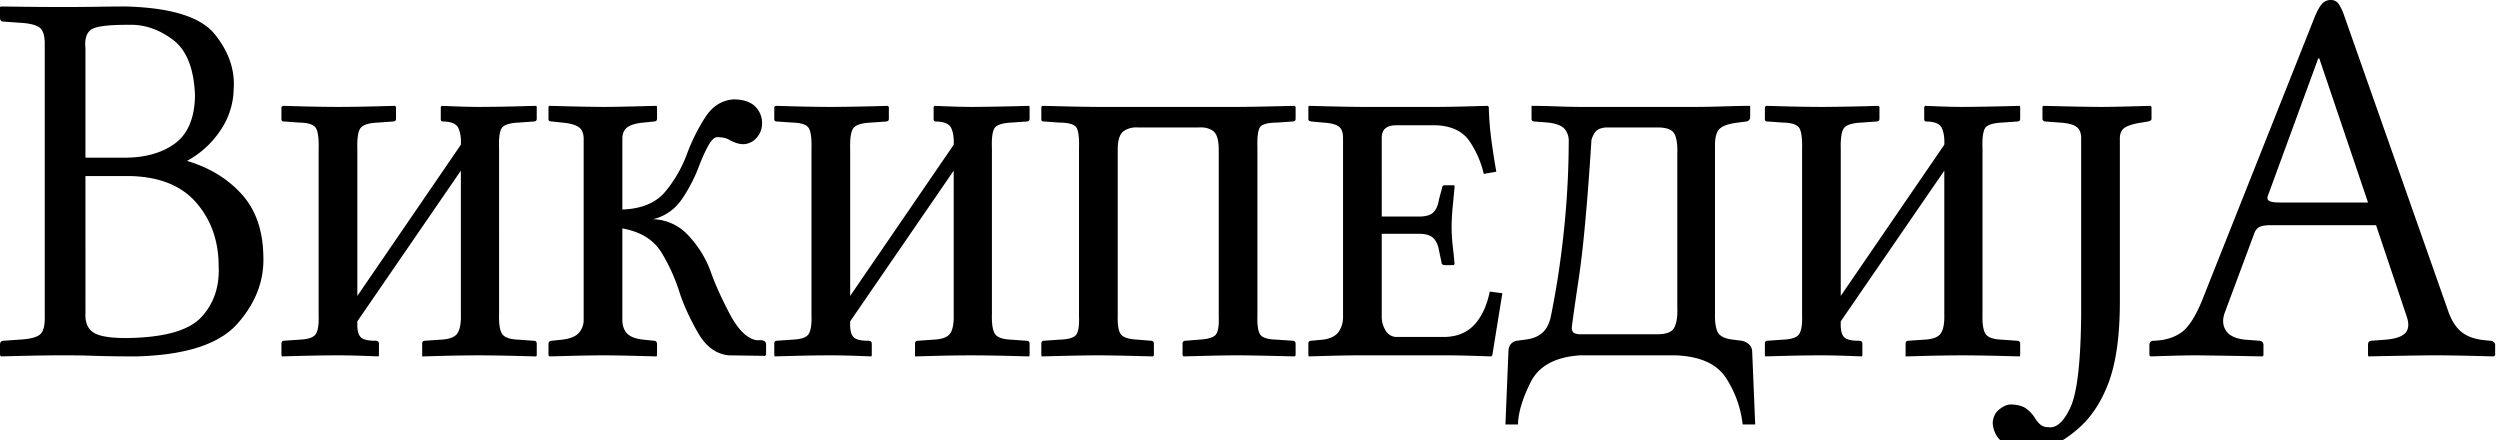 <svg xmlns="http://www.w3.org/2000/svg" width="125" height="22" viewBox="0 0 125 22"><path d="M4.272 2.403c-.045-.438.046-.743.273-.914.228-.172.866-.254 1.913-.247.753-.025 1.478.22 2.174.736.696.515 1.069 1.449 1.118 2.801-.02 1.134-.363 1.938-1.027 2.413-.664.476-1.528.706-2.591.692h-1.86zm0 6.4H6.51c1.47.035 2.575.483 3.313 1.342.74.86 1.109 1.915 1.11 3.166.047 1.012-.237 1.857-.855 2.535-.618.677-1.858 1.03-3.72 1.056-.856.004-1.423-.092-1.702-.287-.278-.195-.406-.513-.383-.955zM0 17.252v.513l.05.054 1.125-.027c.695-.016 1.384-.025 2.067-.027.625.002 1.12.011 1.486.027a61.54 61.54 0 002.107.027c2.452-.064 4.132-.61 5.042-1.64.91-1.03 1.34-2.157 1.29-3.382-.022-1.29-.385-2.321-1.09-3.095-.703-.773-1.613-1.326-2.729-1.657a4.637 4.637 0 001.65-1.492 3.79 3.79 0 00.687-2.099c.067-.963-.25-1.878-.948-2.744C10.037.846 8.552.383 6.282.324a89.53 89.53 0 00-1.407.014c-.5.008-1.045.012-1.633.013-.683 0-1.372-.005-2.067-.013L.05.324 0 .351v.54c0 .055.013.1.041.135.028.035.073.053.135.054l.754.054c.527.025.88.11 1.059.253.178.144.26.437.248.881V15.85c.011.456-.075.753-.258.891s-.533.22-1.049.243l-.754.054c-.121.004-.18.076-.176.216zM16.887 5.346a77.57 77.57 0 01-1.775-.027l-.964-.027-.076.054v.621c0 .077.05.113.151.108l.754.054c.436.009.708.1.817.274.109.173.155.541.138 1.103v8.235c.017.462-.03.78-.138.955-.11.175-.381.27-.817.287l-.779.054c-.08.004-.121.05-.126.135v.594l.026.054.989-.027a81.52 81.52 0 011.8-.027c.436.002.876.012 1.32.027l.715.027.025-.054V17.2c0-.108-.05-.162-.15-.162-.413.004-.675-.065-.786-.206-.11-.14-.159-.378-.144-.712v-.054l5.176-7.533v7.155c.014.464-.045.792-.175.982-.131.191-.416.296-.855.314l-.779.054c-.08.004-.121.05-.125.135v.648l.992-.027c.614-.016 1.22-.025 1.822-.027.615.002 1.238.012 1.869.027l1.02.027.026-.054V17.2c0-.108-.05-.162-.15-.162l-.755-.054c-.436-.015-.713-.113-.829-.293-.116-.181-.166-.515-.15-1.003V7.452c-.02-.534.024-.883.131-1.046.107-.163.39-.255.848-.277l.754-.054c.1-.004.15-.05.15-.135v-.594l-.024-.054-1.021.027c-.63.016-1.254.025-1.87.027a35.109 35.109 0 01-1.18-.027l-.653-.027-.05.054v.621c.003.077.045.113.125.108.41.008.664.12.76.338.096.217.136.491.12.823l-5.177 7.56V7.479c-.017-.547.035-.904.157-1.07.121-.166.412-.26.873-.28l.754-.054c.1-.004.15-.05.15-.135v-.594l-.05-.054-1.017.027c-.628.016-1.244.025-1.847.027zm14.231 6.075c.912.164 1.563.565 1.954 1.202.39.636.702 1.334.936 2.092.209.61.507 1.253.895 1.93.388.678.894 1.051 1.517 1.121l1.835.027.05-.054v-.513c-.005-.092-.039-.151-.1-.179a.383.383 0 00-.176-.037h-.202c-.48-.081-.933-.533-1.363-1.357-.429-.823-.745-1.532-.948-2.126a5.272 5.272 0 00-1.122-1.779 2.463 2.463 0 00-1.743-.786c.633-.157 1.132-.518 1.498-1.083a7.95 7.95 0 00.839-1.67c.128-.329.267-.631.418-.909.15-.277.295-.424.436-.442.103 0 .206.007.308.024a.892.892 0 01.27.084c.092.057.204.111.336.162.133.05.264.078.393.081a.918.918 0 00.675-.31 1.07 1.07 0 00.28-.716 1.152 1.152 0 00-.346-.86c-.231-.228-.585-.347-1.061-.355-.594.037-1.071.335-1.433.894a9.434 9.434 0 00-.904 1.806 6.423 6.423 0 01-1.084 1.9c-.47.571-1.189.874-2.158.908v-3.51c-.005-.266.074-.463.236-.59.161-.128.435-.21.82-.247l.527-.054c.1-.004.151-.05.151-.135v-.594l-.025-.054-1.052.027c-.635.016-1.156.025-1.562.027a89.157 89.157 0 01-1.674-.027l-1.09-.027-.025.054v.621c.001.04.018.068.05.084a.274.274 0 00.126.024l.503.054c.385.033.663.109.832.226.17.118.252.321.248.611v8.991a.967.967 0 01-.23.675c-.159.188-.443.305-.85.351l-.503.054a.19.19 0 00-.126.04c-.032.027-.049.068-.05.122v.567l.05.054 1.068-.027a86.022 86.022 0 011.596-.027c.453.002.998.011 1.637.027l1.052.027.025-.054v-.567c-.002-.054-.017-.095-.047-.122a.15.15 0 00-.104-.04l-.527-.054c-.396-.041-.673-.148-.83-.32-.157-.173-.232-.408-.226-.706zm10.411-6.075a77.57 77.57 0 01-1.775-.027l-.964-.027-.076.054v.621c0 .077.05.113.151.108l.754.054c.436.009.708.1.817.274.109.173.155.541.138 1.103v8.235c.017.462-.03.78-.138.955-.11.175-.381.27-.817.287l-.779.054c-.08.004-.121.05-.126.135v.594l.026.054.99-.027a81.52 81.52 0 011.799-.027c.437.002.876.012 1.32.027l.715.027.025-.054V17.2c0-.108-.05-.162-.15-.162-.413.004-.675-.065-.786-.206-.11-.14-.159-.378-.144-.712v-.054l5.176-7.533v7.155c.014.464-.045.792-.175.982-.131.191-.416.296-.855.314l-.779.054c-.08.004-.121.05-.125.135v.648l.992-.027a80.17 80.17 0 011.822-.027c.615.002 1.238.012 1.869.027l1.02.027.026-.054V17.2c0-.108-.05-.162-.15-.162l-.755-.054c-.436-.015-.713-.113-.829-.293-.116-.181-.166-.515-.15-1.003V7.452c-.02-.534.024-.883.131-1.046.107-.163.39-.255.848-.277l.754-.054c.1-.004.15-.05.151-.135v-.594l-.025-.054a120.33 120.33 0 01-2.89.054 35.109 35.109 0 01-1.181-.027l-.653-.027-.05.054v.621c.003.077.045.113.125.108.41.009.664.12.76.338.096.217.136.491.12.823l-5.177 7.56V7.48c-.017-.547.036-.904.157-1.07.121-.166.413-.259.873-.28l.754-.054c.1-.004.15-.05.15-.135v-.594l-.05-.054a120.435 120.435 0 01-2.864.054zM53.95 7.398v8.397c.02.46-.024.769-.131.928-.107.16-.39.246-.848.26l-.78.054c-.079.004-.12.05-.125.135v.594l.025.054 1.112-.027a93.372 93.372 0 011.678-.027c.445.002 1 .011 1.664.027l1.1.027.05-.054v-.567c0-.108-.05-.162-.15-.162l-.654-.054c-.416-.02-.69-.1-.823-.24-.133-.139-.194-.455-.182-.948v-8.37c.01-.457.115-.75.314-.88s.43-.188.69-.173h3.067c.26-.017.487.037.678.162.192.125.292.422.302.891v8.37c.019.458-.025.764-.132.918-.107.154-.39.244-.848.27l-.679.054c-.1.004-.15.05-.15.135v.594l.05.054 1.049-.027a83.475 83.475 0 011.614-.027c.462.002 1.04.011 1.737.027l1.153.027.05-.054v-.567c0-.108-.05-.162-.15-.162l-.78-.054c-.425-.01-.698-.085-.82-.23-.12-.143-.174-.463-.16-.958V7.371c-.017-.544.03-.886.142-1.026.111-.14.391-.211.839-.216l.779-.054c.1-.004.15-.05.15-.135v-.594l-.05-.054-1.162.027c-.702.016-1.277.025-1.728.027h-6.935a92.41 92.41 0 01-1.678-.027l-1.112-.027-.05.054v.621c0 .077.05.113.15.108l.755.054c.436.004.713.077.83.22.115.142.166.492.15 1.05zm18.378 10.368c.423.002.89.011 1.401.027l.836.027.05-.054.503-3.105-.629-.081c-.147.709-.405 1.262-.775 1.66-.37.399-.874.601-1.511.608h-2.388a.637.637 0 01-.534-.32 1.317 1.317 0 01-.194-.706v-4.131h1.884c.32.001.553.073.698.216.144.143.238.35.282.621l.126.594c-.004.086.054.13.176.135h.427l.05-.054c-.028-.307-.06-.61-.094-.911a9.081 9.081 0 01-.056-.952c.003-.33.022-.67.056-1.02.035-.35.066-.675.094-.978a.16.16 0 00-.006-.06c-.005-.014-.02-.02-.044-.02h-.427c-.1.003-.15.049-.15.134l-.152.567c-.04.272-.128.484-.263.635-.136.15-.374.227-.717.229h-1.884V6.912c0-.228.062-.393.185-.496.123-.103.304-.154.543-.152h2.01c.786.039 1.346.319 1.681.84a4.88 4.88 0 01.682 1.59l.628-.108a37.738 37.738 0 01-.245-1.57 15.65 15.65 0 01-.132-1.67l-.05-.054-.986.027c-.6.016-1.117.025-1.552.027h-3.694c-.443-.002-.99-.011-1.64-.027l-1.074-.027-.025.054v.621c-.003.015.003.033.019.054.015.021.06.04.132.054l.578.054c.35.018.605.077.766.179.161.102.24.303.239.604v8.91c.007.28-.064.53-.21.753-.148.222-.413.358-.795.408l-.578.054c-.062.002-.102.018-.123.047a.139.139 0 00-.028.088v.594l.025.054.961-.027a70.799 70.799 0 011.527-.027zm6.26-1.377c.019-.204.138-1.045.358-2.521.22-1.477.427-3.741.622-6.794-.008-.076.039-.207.138-.391.1-.185.296-.288.59-.31h2.564c.448-.004.732.097.85.303.12.206.171.536.155.992v7.722c.016.445-.035.777-.154.996-.119.218-.403.328-.851.327h-3.795a.775.775 0 01-.333-.05c-.092-.04-.14-.13-.144-.274zm.427 1.377h4.75c1.234.046 2.081.426 2.54 1.14a5.31 5.31 0 01.827 2.316h.628l-.151-3.645a.49.49 0 00-.198-.391.746.746 0 00-.33-.149l-.427-.054c-.378-.042-.627-.154-.744-.337-.118-.184-.171-.512-.16-.986V7.344c-.01-.444.066-.744.229-.901.163-.157.471-.262.926-.314l.403-.054a.207.207 0 00.138-.064.19.19 0 00.063-.125v-.594c-.369.002-.8.011-1.298.027-.497.016-.96.025-1.391.027h-5.805a35.876 35.876 0 01-1.181-.027c-.41-.016-.828-.025-1.257-.027v.648c0 .086.05.13.151.135l.679.054c.45.053.737.177.864.371a.911.911 0 01.166.574 43.89 43.89 0 01-.273 4.745 43.934 43.934 0 01-.632 4.057c-.088.36-.238.625-.452.796-.214.171-.49.275-.83.311l-.401.054a.484.484 0 00-.29.148c-.086.087-.132.218-.137.392l-.151 3.645h.628c.014-.593.225-1.297.634-2.113.41-.815 1.237-1.263 2.482-1.343zm12.043-12.42a77.57 77.57 0 01-1.774-.027l-.965-.027-.075.054v.621c0 .077.05.113.15.108l.755.054c.435.009.707.1.816.274.11.173.155.541.139 1.103v8.235c.016.462-.03.78-.139.955-.109.175-.38.27-.816.287l-.78.054c-.079.004-.12.05-.125.135v.594l.025.054.99-.027a81.52 81.52 0 011.8-.027c.436.002.876.012 1.319.027l.716.027.025-.054V17.2c0-.108-.05-.162-.15-.162-.413.004-.675-.065-.786-.206-.111-.14-.16-.378-.145-.712v-.054l5.177-7.533v7.155c.014.464-.045.792-.176.982-.13.191-.416.296-.854.314l-.78.054c-.079.004-.12.05-.125.135v.648l.993-.027c.613-.016 1.22-.025 1.821-.027a91.21 91.21 0 011.87.027l1.02.027.025-.054V17.2c0-.108-.05-.162-.15-.162l-.754-.054c-.437-.015-.713-.113-.83-.293-.116-.181-.166-.515-.15-1.003V7.452c-.02-.534.025-.883.132-1.046.106-.163.39-.255.848-.277l.754-.054c.1-.004.15-.05.15-.135v-.594l-.025-.054a120.716 120.716 0 01-2.89.054 35.108 35.108 0 01-1.18-.027l-.654-.027-.05.054v.621c.004.077.046.113.125.108.41.009.664.12.76.338.097.217.137.491.12.823l-5.177 7.56V7.48c-.016-.547.036-.904.157-1.07.122-.166.413-.259.874-.28l.754-.054c.1-.004.15-.05.15-.135v-.594l-.05-.054a121.505 121.505 0 01-2.865.054z"/><path d="M105.993 15.174V6.939c-.004-.261.08-.447.248-.557.17-.11.447-.194.833-.253l.326-.054a.46.46 0 00.126-.047.098.098 0 00.05-.088v-.594l-.05-.054-.967.027c-.587.016-1.085.025-1.496.027-.45-.002-1.03-.011-1.74-.027l-1.174-.027-.026.054v.594a.127.127 0 00.048.098.16.16 0 00.103.037l.704.054c.386.02.663.088.832.203.17.114.252.317.248.607v8.802c-.02 2.36-.2 3.904-.537 4.63-.337.727-.711 1.056-1.121.986a.578.578 0 01-.383-.128 1.39 1.39 0 01-.27-.331 1.727 1.727 0 00-.425-.459c-.177-.136-.438-.208-.782-.216-.18.003-.372.085-.575.246-.202.162-.312.386-.33.672.03.446.216.782.557 1.01.34.226.658.34.951.34.298.019.683-.025 1.153-.132.47-.106.974-.386 1.511-.84.685-.56 1.219-1.337 1.602-2.332.383-.995.578-2.333.584-4.013zm8.035-5.049c-.274.002-.46-.022-.559-.074-.098-.052-.121-.144-.07-.277l2.514-6.858h.05l2.438 7.21zm-2.79 5.508l1.458-3.915c.054-.173.141-.293.261-.361.12-.068.326-.1.619-.098h5.227l1.532 4.563c.126.374.101.652-.075.834-.176.181-.502.29-.98.327l-.703.054c-.122.004-.18.077-.176.216v.513l.025.054.67-.014 1.414-.026c.52-.008.94-.013 1.258-.014.55.002 1.158.011 1.825.027l1.09.027.075-.054v-.513a.199.199 0 00-.078-.159.283.283 0 00-.173-.057l-.277-.027c-.495-.047-.886-.19-1.174-.429-.288-.239-.517-.618-.685-1.137L117.219.81a2.591 2.591 0 00-.282-.607.455.455 0 00-.396-.203.57.57 0 00-.465.223c-.127.152-.256.401-.39.75l-5.578 14.039c-.34.835-.696 1.379-1.068 1.63-.372.252-.828.383-1.37.395-.13.004-.196.076-.2.216v.513l.05.054.886-.027a59.67 59.67 0 011.375-.027 332.279 332.279 0 012.61.04l.732.014.05-.054v-.513a.217.217 0 00-.062-.159.199.199 0 00-.138-.057l-.729-.054c-.464-.05-.78-.2-.946-.452-.165-.252-.185-.551-.06-.898z"/></svg>